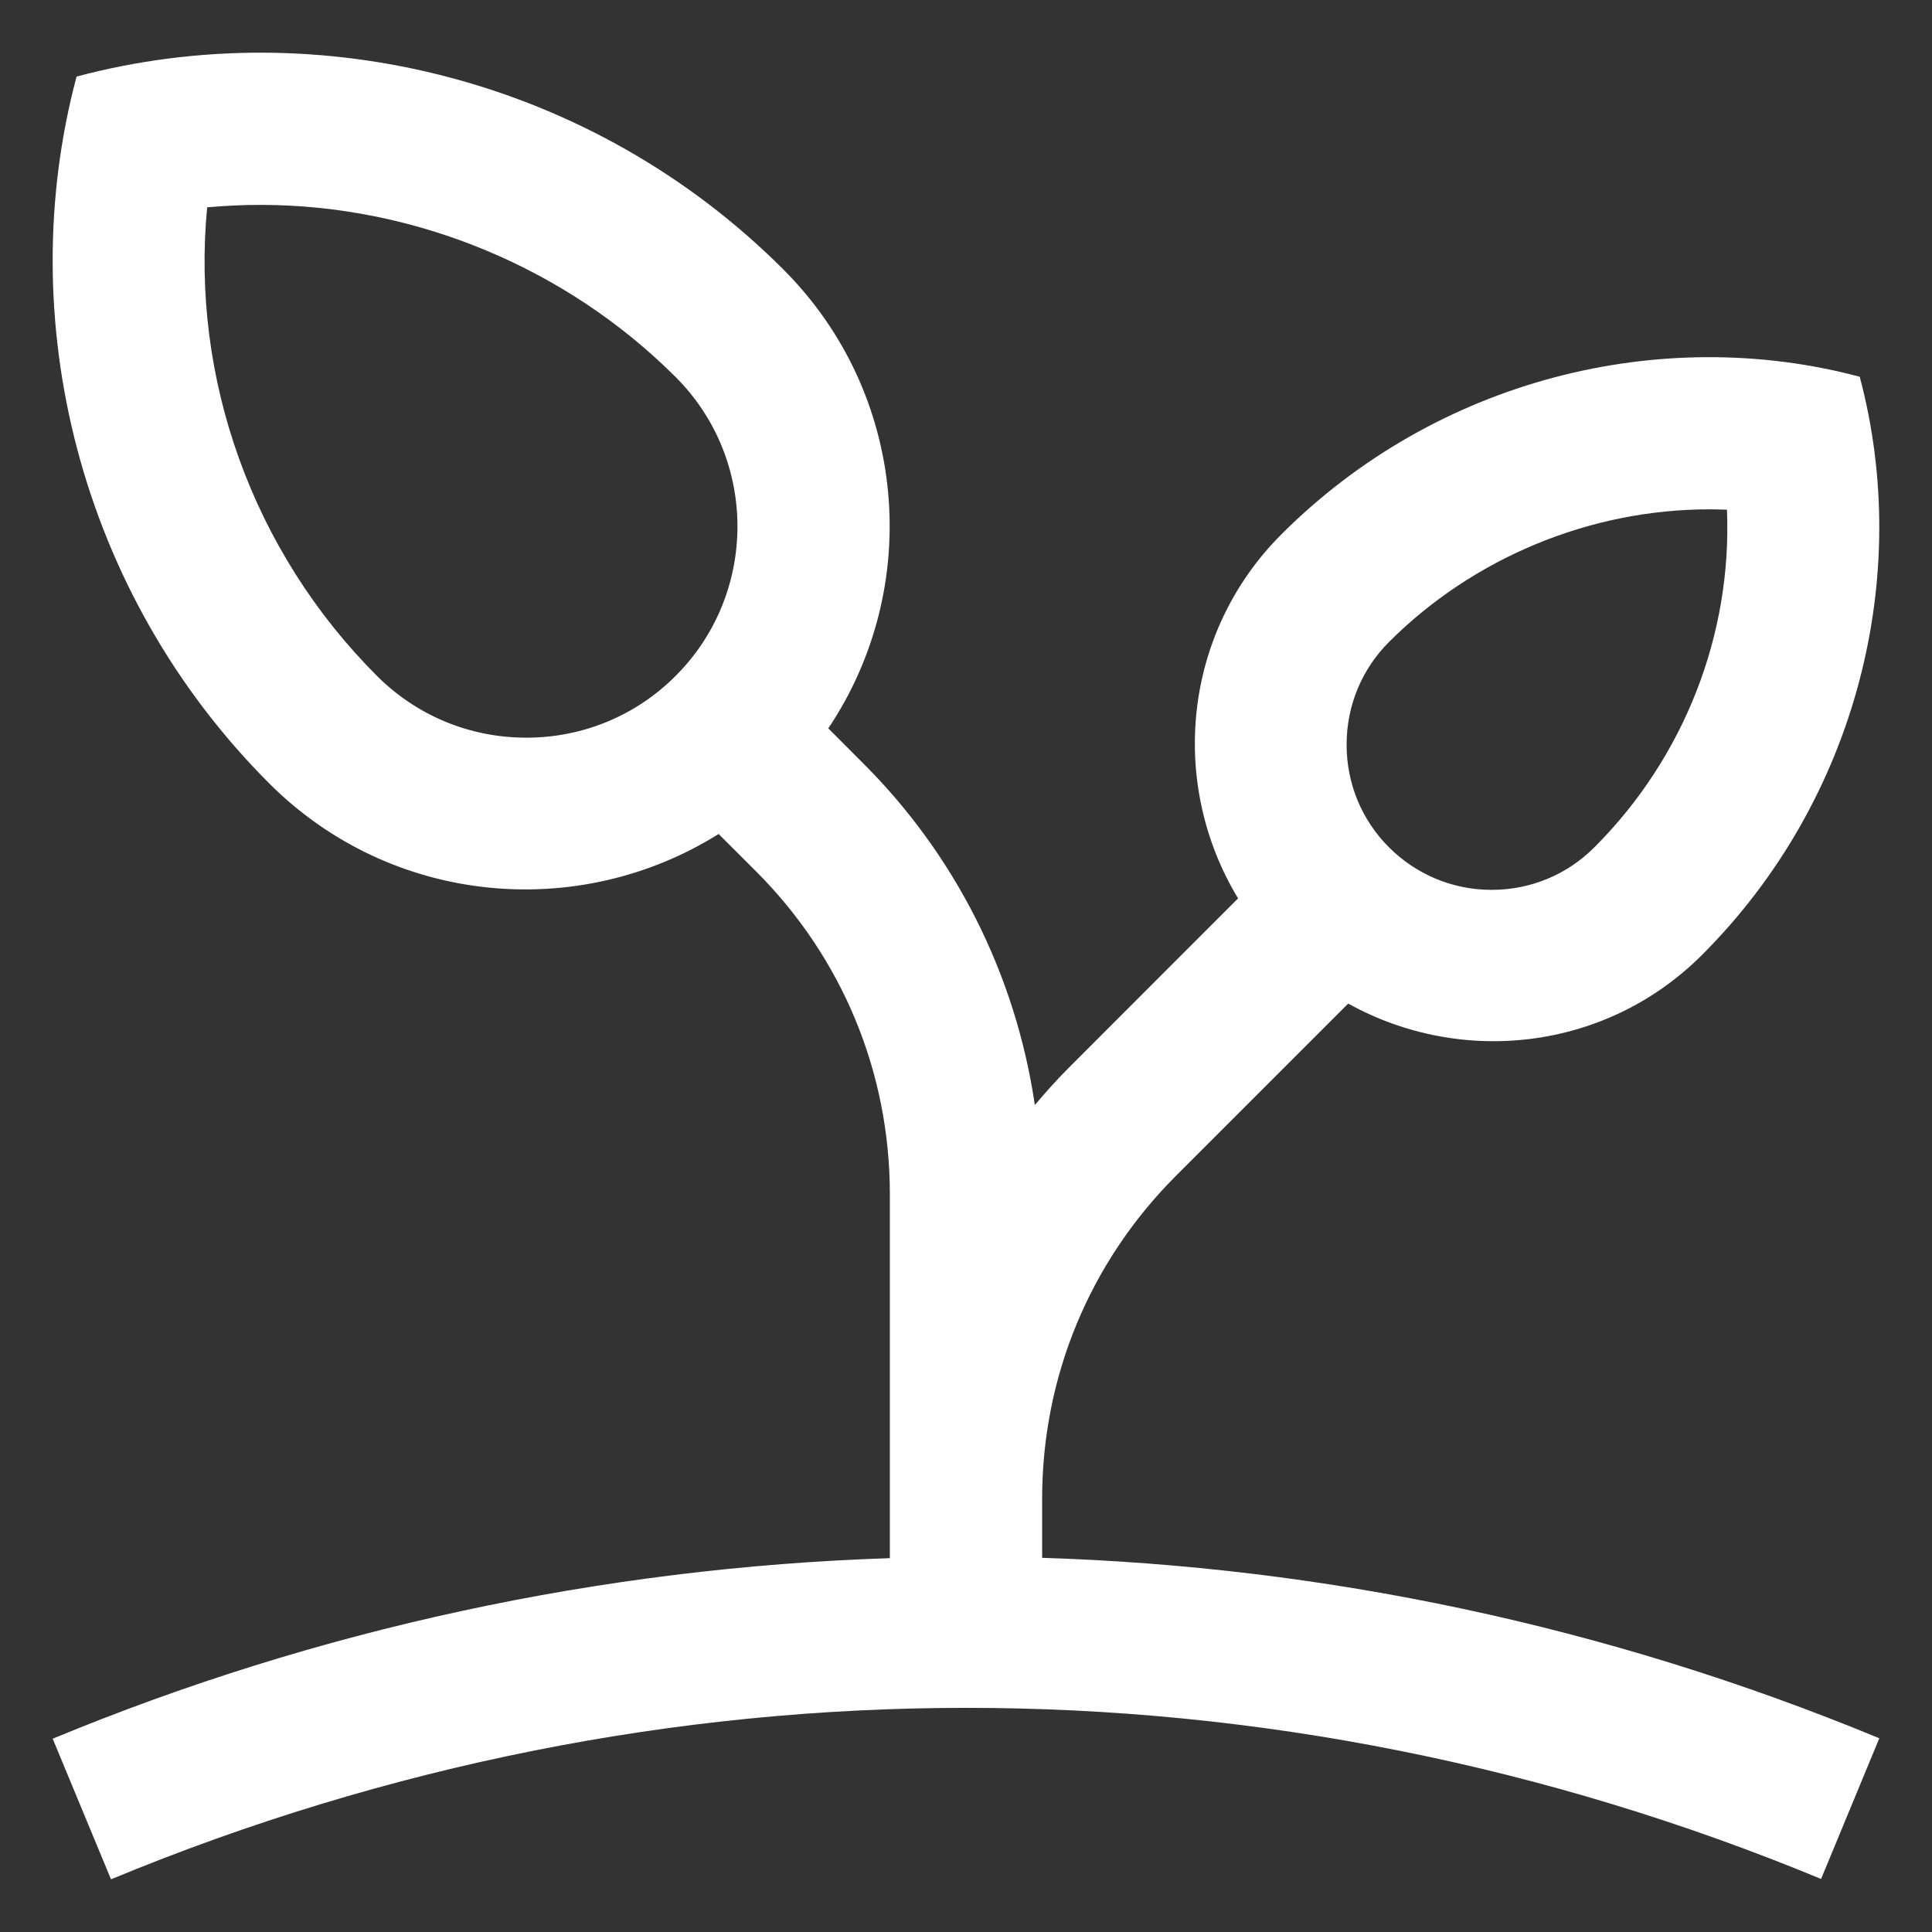 <svg width="22" height="22" viewBox="0 0 22 22" fill="none" xmlns="http://www.w3.org/2000/svg">
    <rect x="0" y="0" width="22" height="22" fill="#333333" stroke="none"/>
    <path d="M11.867 17.739V17.067C11.867 15.678 12.408 14.373 13.39 13.39L15.352 11.428C16.639 12.142 18.288 11.967 19.381 10.874C21.154 9.102 21.779 6.548 21.177 4.29C18.919 3.688 16.364 4.312 14.592 6.084C13.466 7.21 13.309 8.928 14.098 10.23L12.165 12.164C12.031 12.298 11.906 12.439 11.784 12.583C11.562 11.077 10.863 9.725 9.835 8.698L9.432 8.294C10.511 6.685 10.341 4.488 8.919 3.067C6.753 0.901 3.631 0.136 0.872 0.872C0.136 3.631 0.9 6.755 3.066 8.921C4.456 10.311 6.586 10.497 8.183 9.497L8.61 9.923C9.592 10.906 10.133 12.211 10.133 13.6V17.743C6.838 17.851 3.607 18.553 0.6 19.799L1.264 21.4C7.542 18.798 14.459 18.797 20.737 21.396L21.4 19.794C18.278 18.502 15.054 17.84 11.867 17.739ZM15.817 7.31C16.777 6.351 18.106 5.8 19.464 5.8C19.531 5.8 19.598 5.802 19.665 5.804C19.724 7.212 19.187 8.617 18.156 9.648C17.844 9.961 17.428 10.133 16.986 10.133C16.545 10.133 16.13 9.961 15.817 9.649C15.505 9.337 15.334 8.922 15.334 8.48C15.334 8.038 15.505 7.622 15.817 7.31ZM7.694 7.696C7.241 8.15 6.636 8.4 5.993 8.4C5.351 8.4 4.746 8.15 4.292 7.696C2.87 6.274 2.173 4.302 2.359 2.361C2.56 2.343 2.762 2.333 2.965 2.333C4.725 2.333 6.448 3.048 7.694 4.294C8.632 5.231 8.632 6.758 7.694 7.696Z" fill="white"/>
  </svg>